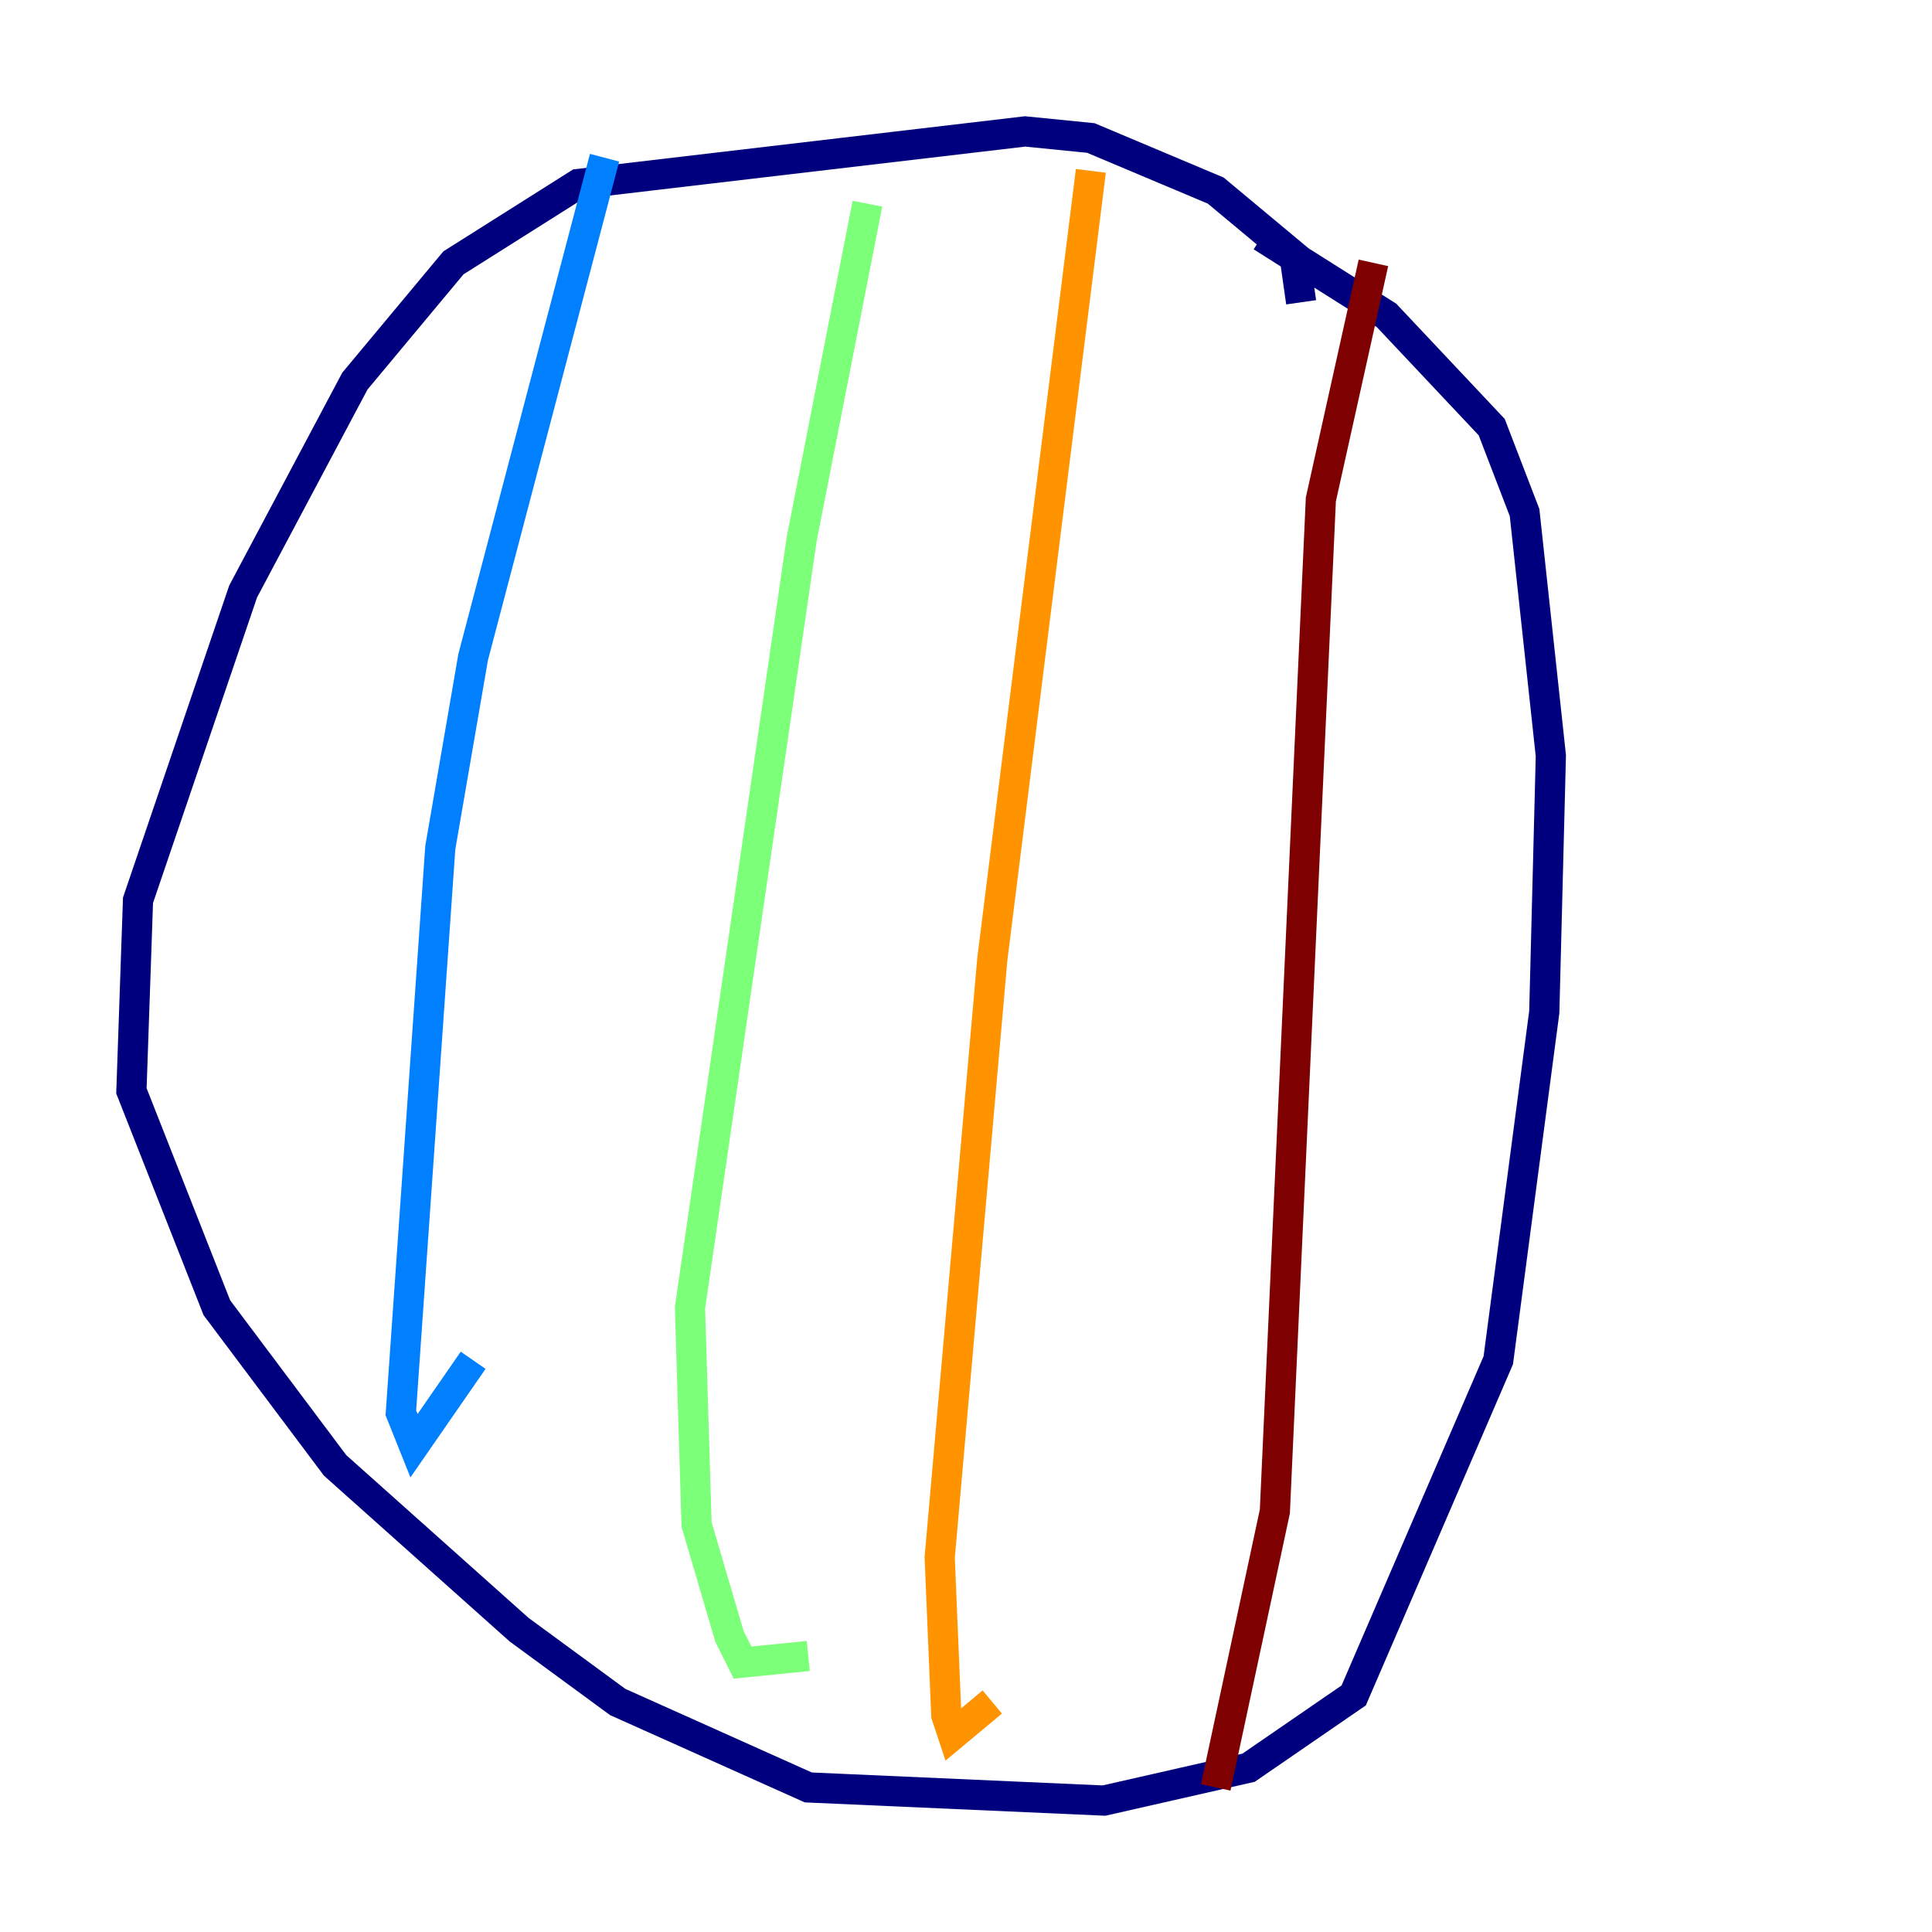 <?xml version="1.0" encoding="utf-8" ?>
<svg baseProfile="tiny" height="128" version="1.2" viewBox="0,0,128,128" width="128" xmlns="http://www.w3.org/2000/svg" xmlns:ev="http://www.w3.org/2001/xml-events" xmlns:xlink="http://www.w3.org/1999/xlink"><defs /><polyline fill="none" points="86.204,20.027 85.769,16.98 80.544,12.626 72.272,9.143 67.918,8.707 38.313,12.191 30.041,17.415 23.51,25.252 16.109,39.184 9.143,59.646 8.707,72.272 14.367,86.639 22.204,97.088 34.395,107.973 40.925,112.762 53.551,118.422 73.143,119.293 82.721,117.116 89.687,112.326 99.265,90.122 102.313,67.048 102.748,50.068 101.007,33.959 98.83,28.299 91.864,20.898 83.592,15.674" stroke="#00007f" stroke-width="2" /><polyline fill="none" points="40.054,10.449 31.347,43.537 29.17,56.163 26.558,93.605 27.429,95.782 31.347,90.122" stroke="#0080ff" stroke-width="2" /><polyline fill="none" points="57.469,13.497 53.116,35.701 45.714,86.639 46.15,101.007 48.327,108.408 49.197,110.15 53.551,109.714" stroke="#7cff79" stroke-width="2" /><polyline fill="none" points="72.272,11.32 65.742,63.565 62.258,103.184 62.694,113.633 63.129,114.939 65.742,112.762" stroke="#ff9400" stroke-width="2" /><polyline fill="none" points="90.993,17.415 87.51,33.088 84.463,100.136 80.544,118.422" stroke="#7f0000" stroke-width="2" /></svg>